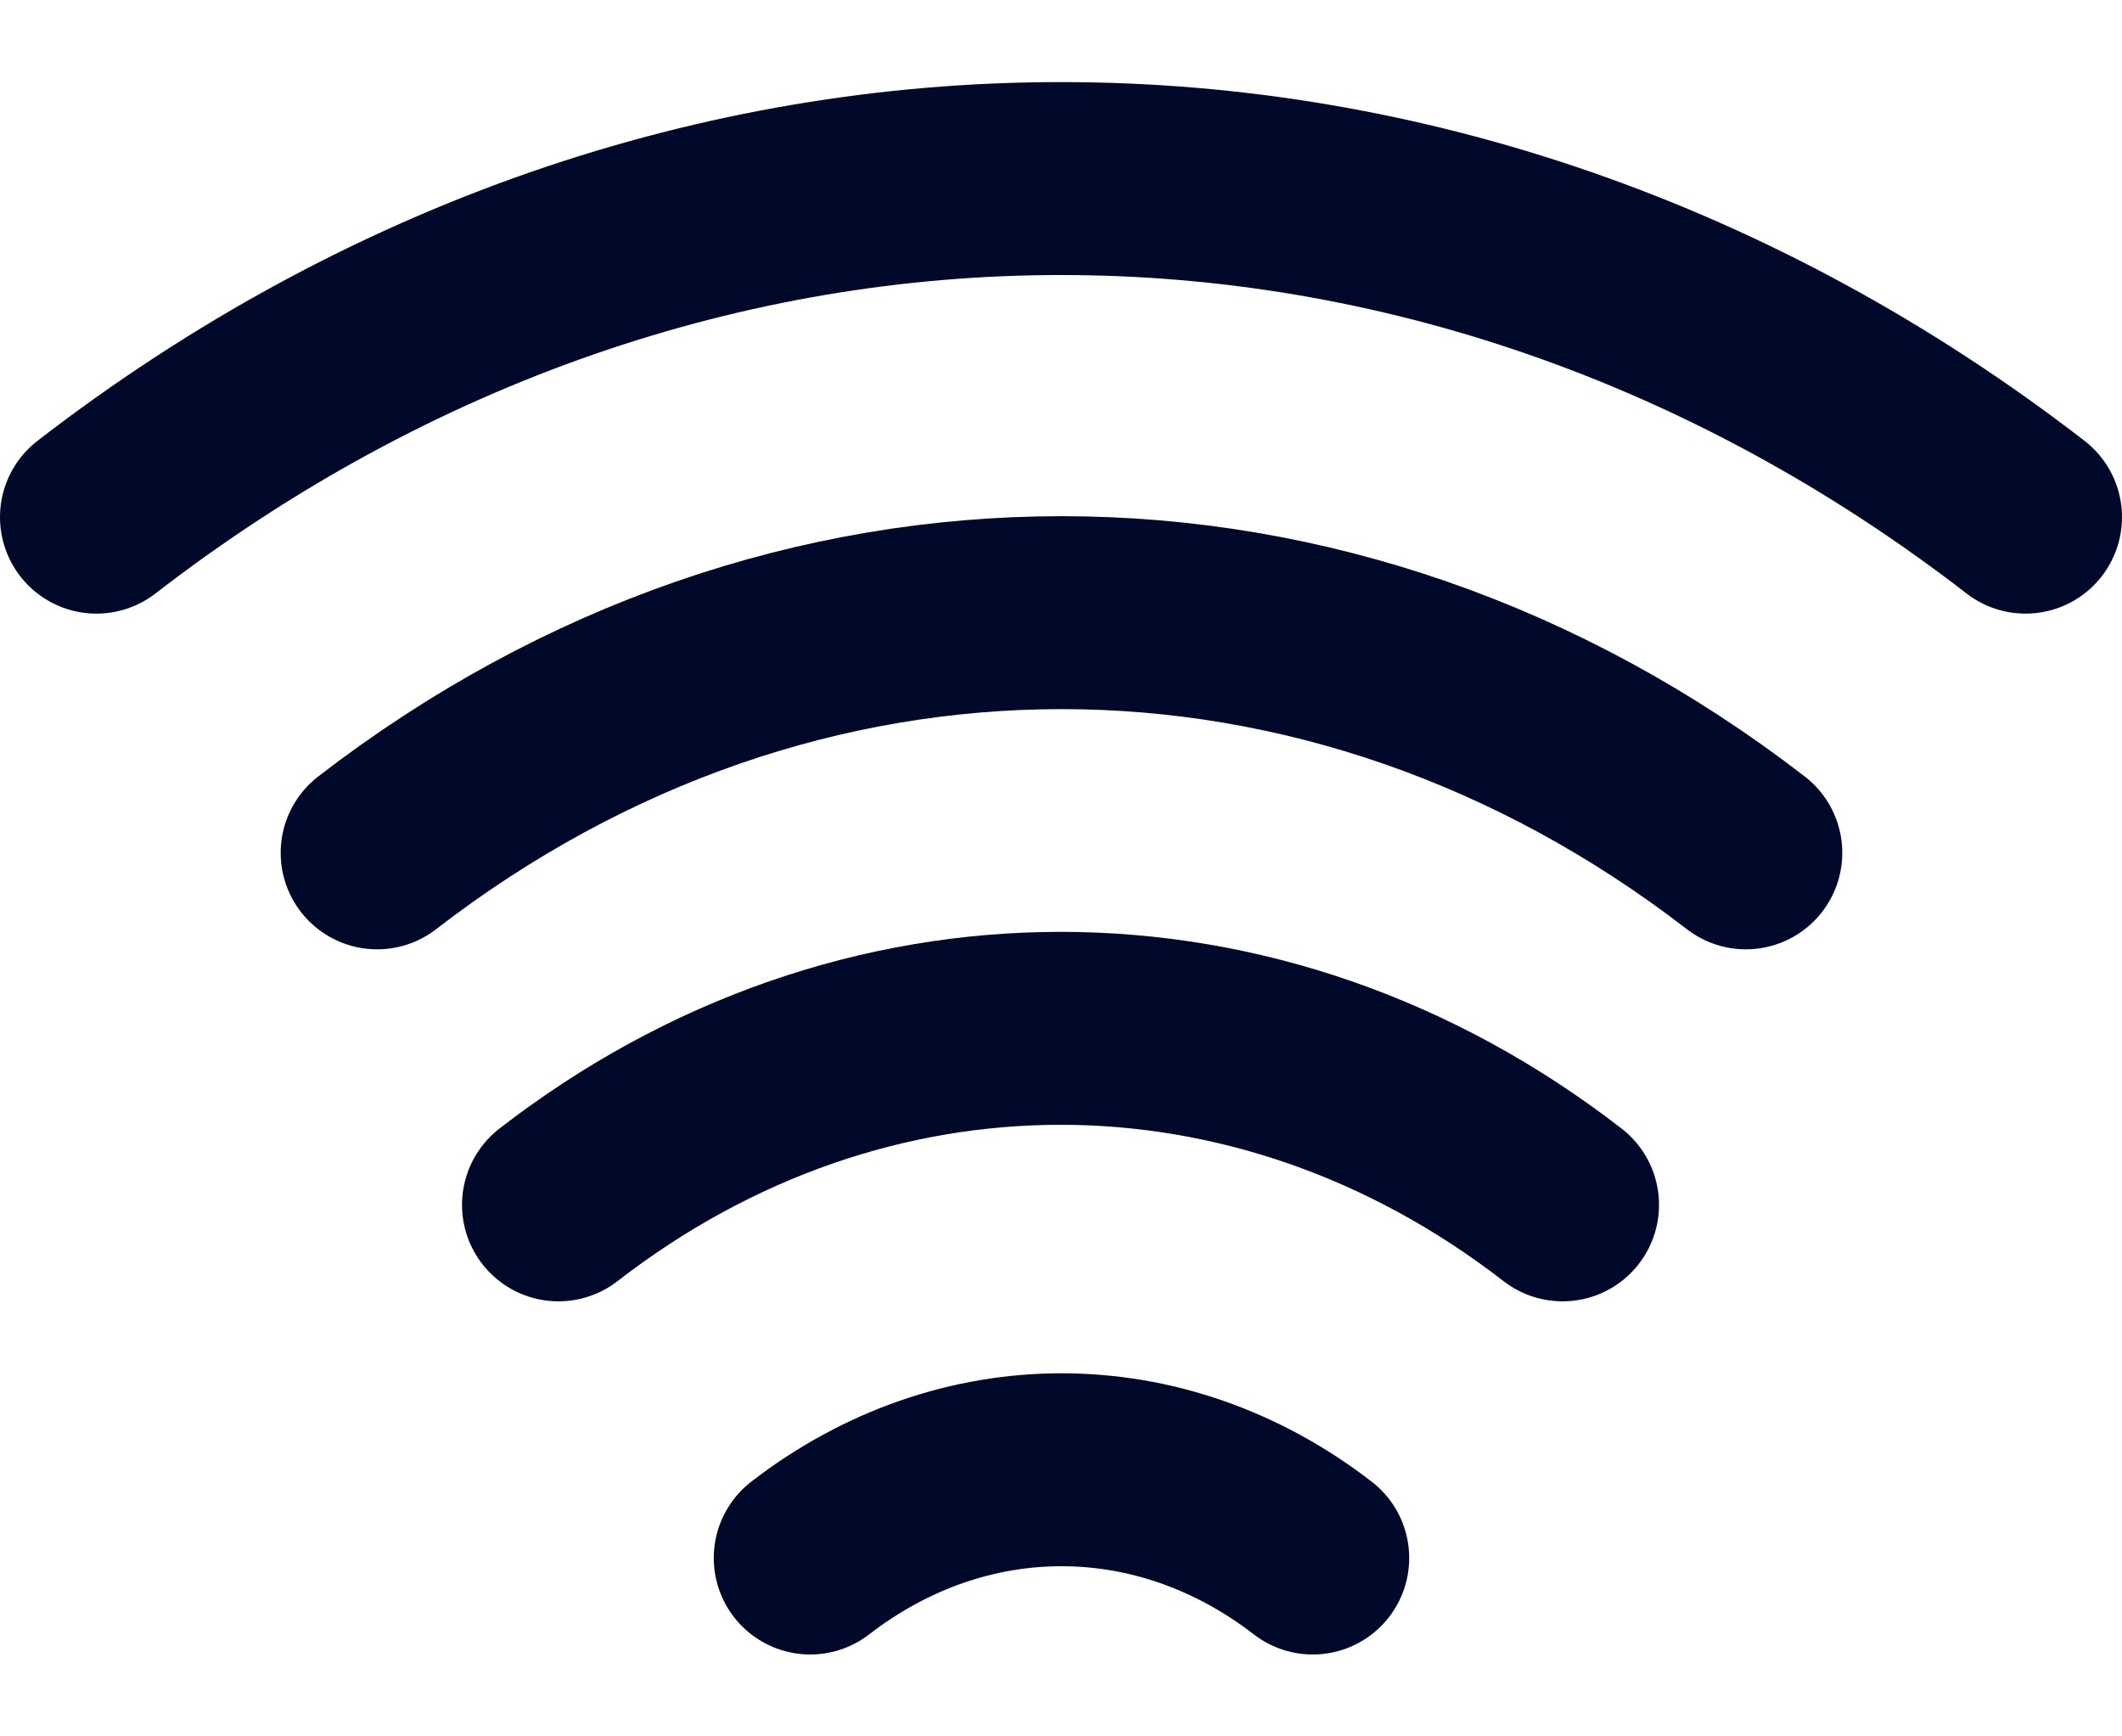 <svg width="22" height="18" viewBox="0 0 22 18" fill="none" xmlns="http://www.w3.org/2000/svg">
<g id="Group">
<path id="Vector" d="M3.91 8.841C8.21 5.521 13.8 5.521 18.1 8.841" stroke="#000929" stroke-width="2" stroke-linecap="round" stroke-linejoin="round"/>
<path id="Vector_2" d="M1 5.361C7.06 0.681 14.94 0.681 21 5.361" stroke="#000929" stroke-width="2" stroke-linecap="round" stroke-linejoin="round"/>
<path id="Vector_3" d="M5.79 12.49C8.94 10.05 13.05 10.05 16.2 12.49" stroke="#000929" stroke-width="2" stroke-linecap="round" stroke-linejoin="round"/>
<path id="Vector_4" d="M8.4 16.151C9.98 14.931 12.03 14.931 13.61 16.151" stroke="#000929" stroke-width="2" stroke-linecap="round" stroke-linejoin="round"/>
</g>
</svg>

